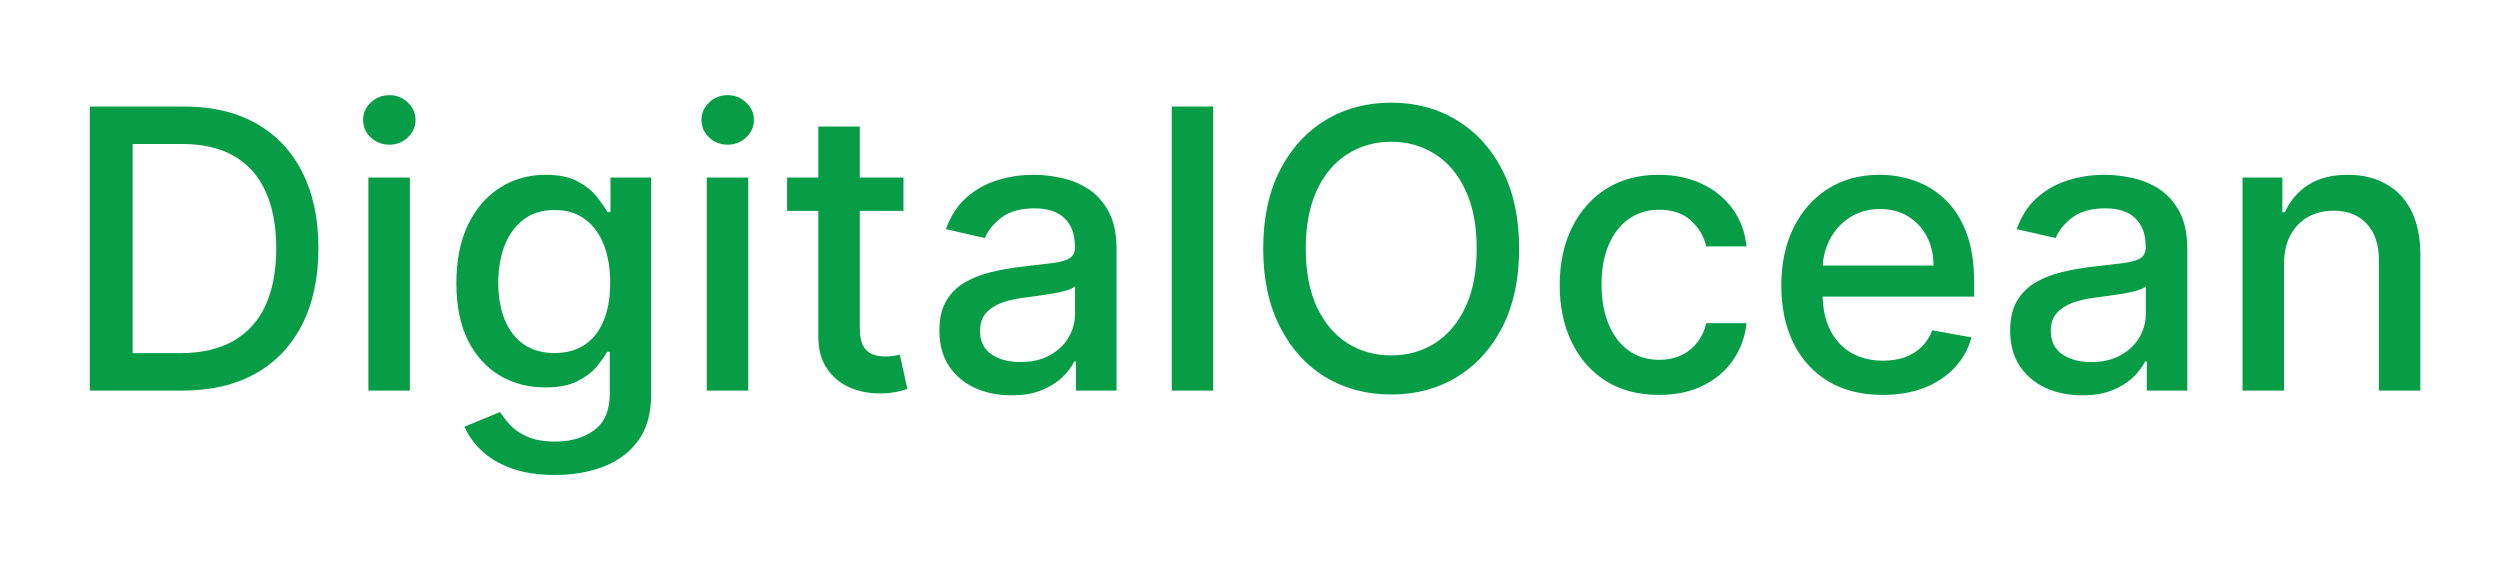 <svg width="128" height="29" viewBox="0 0 128 29" fill="none" xmlns="http://www.w3.org/2000/svg">
<g filter="url(#filter0_d_3_10)">
<path d="M9.307 16H4.598V1.455H9.456C10.881 1.455 12.105 1.746 13.128 2.328C14.151 2.906 14.934 3.737 15.479 4.821C16.028 5.901 16.303 7.196 16.303 8.706C16.303 10.221 16.026 11.523 15.472 12.612C14.922 13.701 14.127 14.539 13.085 15.126C12.044 15.709 10.784 16 9.307 16ZM6.793 14.082H9.186C10.294 14.082 11.215 13.874 11.949 13.457C12.683 13.036 13.232 12.428 13.597 11.632C13.961 10.832 14.143 9.857 14.143 8.706C14.143 7.565 13.961 6.597 13.597 5.801C13.237 5.006 12.699 4.402 11.984 3.99C11.269 3.578 10.382 3.372 9.321 3.372H6.793V14.082ZM18.861 16V5.091H20.985V16H18.861ZM19.934 3.408C19.564 3.408 19.247 3.285 18.982 3.038C18.721 2.787 18.591 2.489 18.591 2.143C18.591 1.793 18.721 1.495 18.982 1.249C19.247 0.998 19.564 0.872 19.934 0.872C20.303 0.872 20.618 0.998 20.878 1.249C21.143 1.495 21.276 1.793 21.276 2.143C21.276 2.489 21.143 2.787 20.878 3.038C20.618 3.285 20.303 3.408 19.934 3.408ZM28.416 20.318C27.549 20.318 26.803 20.204 26.178 19.977C25.558 19.75 25.051 19.449 24.658 19.075C24.265 18.701 23.972 18.292 23.778 17.847L25.603 17.094C25.731 17.302 25.901 17.522 26.114 17.754C26.332 17.991 26.626 18.192 26.995 18.358C27.369 18.524 27.85 18.607 28.437 18.607C29.242 18.607 29.907 18.41 30.433 18.017C30.958 17.629 31.221 17.009 31.221 16.156V14.011H31.086C30.958 14.243 30.773 14.501 30.532 14.786C30.295 15.07 29.968 15.316 29.552 15.524C29.135 15.732 28.593 15.837 27.925 15.837C27.064 15.837 26.287 15.635 25.596 15.233C24.909 14.826 24.365 14.227 23.962 13.436C23.565 12.641 23.366 11.663 23.366 10.503C23.366 9.343 23.562 8.348 23.955 7.52C24.353 6.691 24.898 6.057 25.589 5.616C26.28 5.171 27.064 4.949 27.94 4.949C28.617 4.949 29.164 5.062 29.58 5.29C29.997 5.512 30.321 5.773 30.553 6.071C30.79 6.369 30.972 6.632 31.1 6.859H31.256V5.091H33.337V16.241C33.337 17.179 33.12 17.948 32.684 18.55C32.248 19.151 31.659 19.596 30.916 19.885C30.177 20.174 29.343 20.318 28.416 20.318ZM28.394 14.075C29.005 14.075 29.521 13.933 29.942 13.649C30.369 13.36 30.691 12.948 30.908 12.413C31.131 11.874 31.242 11.227 31.242 10.474C31.242 9.741 31.133 9.094 30.916 8.536C30.698 7.977 30.378 7.541 29.957 7.229C29.535 6.911 29.014 6.753 28.394 6.753C27.755 6.753 27.222 6.919 26.796 7.25C26.37 7.577 26.048 8.022 25.83 8.585C25.617 9.149 25.511 9.778 25.511 10.474C25.511 11.189 25.62 11.817 25.837 12.357C26.055 12.896 26.377 13.318 26.803 13.621C27.234 13.924 27.764 14.075 28.394 14.075ZM36.185 16V5.091H38.309V16H36.185ZM37.258 3.408C36.889 3.408 36.571 3.285 36.306 3.038C36.046 2.787 35.916 2.489 35.916 2.143C35.916 1.793 36.046 1.495 36.306 1.249C36.571 0.998 36.889 0.872 37.258 0.872C37.627 0.872 37.942 0.998 38.202 1.249C38.468 1.495 38.6 1.793 38.6 2.143C38.6 2.489 38.468 2.787 38.202 3.038C37.942 3.285 37.627 3.408 37.258 3.408ZM46.258 5.091V6.795H40.299V5.091H46.258ZM41.897 2.477H44.021V12.797C44.021 13.209 44.083 13.519 44.206 13.727C44.329 13.931 44.487 14.07 44.681 14.146C44.88 14.217 45.096 14.253 45.328 14.253C45.498 14.253 45.647 14.241 45.775 14.217C45.903 14.194 46.002 14.175 46.074 14.161L46.457 15.915C46.334 15.962 46.159 16.009 45.931 16.057C45.704 16.109 45.42 16.137 45.079 16.142C44.52 16.151 44 16.052 43.517 15.844C43.034 15.635 42.643 15.313 42.345 14.878C42.047 14.442 41.897 13.895 41.897 13.237V2.477ZM51.782 16.241C51.091 16.241 50.466 16.114 49.907 15.858C49.348 15.598 48.906 15.221 48.579 14.729C48.257 14.236 48.096 13.633 48.096 12.918C48.096 12.302 48.214 11.796 48.451 11.398C48.688 11 49.007 10.685 49.41 10.453C49.812 10.221 50.262 10.046 50.759 9.928C51.256 9.809 51.763 9.719 52.279 9.658C52.932 9.582 53.463 9.52 53.87 9.473C54.277 9.421 54.573 9.338 54.758 9.224C54.943 9.111 55.035 8.926 55.035 8.67V8.621C55.035 8 54.86 7.52 54.509 7.179C54.164 6.838 53.648 6.668 52.961 6.668C52.246 6.668 51.682 6.826 51.271 7.143C50.863 7.456 50.582 7.804 50.425 8.188L48.43 7.733C48.666 7.07 49.012 6.535 49.467 6.128C49.926 5.716 50.454 5.418 51.05 5.233C51.647 5.044 52.274 4.949 52.932 4.949C53.368 4.949 53.83 5.001 54.318 5.105C54.81 5.205 55.269 5.389 55.695 5.659C56.126 5.929 56.479 6.315 56.754 6.817C57.028 7.314 57.166 7.96 57.166 8.756V16H55.092V14.508H55.006C54.869 14.783 54.663 15.053 54.389 15.318C54.114 15.583 53.761 15.803 53.33 15.979C52.899 16.154 52.383 16.241 51.782 16.241ZM52.244 14.537C52.831 14.537 53.333 14.421 53.749 14.189C54.171 13.957 54.49 13.654 54.708 13.28C54.931 12.901 55.042 12.496 55.042 12.065V10.659C54.966 10.735 54.819 10.806 54.602 10.872C54.389 10.934 54.145 10.988 53.87 11.036C53.595 11.078 53.328 11.118 53.068 11.156C52.807 11.189 52.589 11.218 52.414 11.242C52.002 11.294 51.626 11.381 51.285 11.504C50.949 11.627 50.679 11.805 50.475 12.037C50.276 12.264 50.177 12.567 50.177 12.946C50.177 13.472 50.371 13.869 50.759 14.139C51.148 14.404 51.642 14.537 52.244 14.537ZM62.117 1.455V16H59.994V1.455H62.117ZM77.78 8.727C77.78 10.28 77.496 11.616 76.928 12.733C76.359 13.846 75.581 14.703 74.591 15.304C73.606 15.901 72.486 16.199 71.231 16.199C69.972 16.199 68.847 15.901 67.858 15.304C66.873 14.703 66.097 13.843 65.528 12.726C64.96 11.608 64.676 10.276 64.676 8.727C64.676 7.174 64.96 5.841 65.528 4.729C66.097 3.611 66.873 2.754 67.858 2.158C68.847 1.556 69.972 1.256 71.231 1.256C72.486 1.256 73.606 1.556 74.591 2.158C75.581 2.754 76.359 3.611 76.928 4.729C77.496 5.841 77.78 7.174 77.78 8.727ZM75.606 8.727C75.606 7.544 75.415 6.547 75.031 5.737C74.653 4.923 74.132 4.307 73.469 3.891C72.811 3.469 72.065 3.259 71.231 3.259C70.394 3.259 69.645 3.469 68.987 3.891C68.329 4.307 67.808 4.923 67.425 5.737C67.046 6.547 66.856 7.544 66.856 8.727C66.856 9.911 67.046 10.91 67.425 11.724C67.808 12.534 68.329 13.15 68.987 13.571C69.645 13.988 70.394 14.196 71.231 14.196C72.065 14.196 72.811 13.988 73.469 13.571C74.132 13.15 74.653 12.534 75.031 11.724C75.415 10.91 75.606 9.911 75.606 8.727ZM84.941 16.22C83.885 16.22 82.976 15.981 82.213 15.503C81.456 15.02 80.874 14.355 80.466 13.507C80.059 12.66 79.856 11.689 79.856 10.595C79.856 9.487 80.064 8.509 80.481 7.662C80.897 6.81 81.484 6.144 82.242 5.666C82.999 5.188 83.892 4.949 84.919 4.949C85.748 4.949 86.487 5.103 87.135 5.411C87.784 5.714 88.307 6.14 88.705 6.689C89.107 7.238 89.347 7.88 89.422 8.614H87.356C87.242 8.102 86.981 7.662 86.574 7.293C86.172 6.923 85.632 6.739 84.955 6.739C84.363 6.739 83.845 6.895 83.4 7.207C82.959 7.515 82.616 7.955 82.37 8.528C82.124 9.097 82 9.769 82 10.546C82 11.341 82.121 12.027 82.363 12.605C82.604 13.183 82.945 13.63 83.385 13.947C83.83 14.265 84.354 14.423 84.955 14.423C85.357 14.423 85.722 14.35 86.049 14.203C86.38 14.052 86.657 13.836 86.88 13.557C87.107 13.277 87.266 12.941 87.356 12.548H89.422C89.347 13.254 89.117 13.883 88.733 14.438C88.35 14.992 87.836 15.427 87.192 15.744C86.553 16.062 85.802 16.22 84.941 16.22ZM96.395 16.22C95.32 16.22 94.394 15.991 93.618 15.531C92.846 15.067 92.249 14.416 91.828 13.578C91.412 12.735 91.203 11.748 91.203 10.617C91.203 9.499 91.412 8.514 91.828 7.662C92.249 6.81 92.837 6.144 93.59 5.666C94.347 5.188 95.233 4.949 96.246 4.949C96.861 4.949 97.458 5.051 98.035 5.254C98.613 5.458 99.132 5.777 99.591 6.213C100.05 6.649 100.412 7.214 100.678 7.911C100.943 8.602 101.075 9.442 101.075 10.432V11.185H92.403V9.594H98.994C98.994 9.035 98.881 8.54 98.653 8.109C98.426 7.674 98.106 7.33 97.695 7.08C97.287 6.829 96.809 6.703 96.26 6.703C95.663 6.703 95.142 6.85 94.697 7.143C94.257 7.432 93.916 7.811 93.675 8.28C93.438 8.744 93.32 9.248 93.32 9.793V11.036C93.32 11.765 93.447 12.385 93.703 12.896C93.963 13.408 94.326 13.798 94.79 14.068C95.254 14.333 95.796 14.466 96.416 14.466C96.819 14.466 97.186 14.409 97.517 14.296C97.849 14.177 98.135 14.002 98.376 13.77C98.618 13.538 98.803 13.251 98.93 12.911L100.94 13.273C100.779 13.865 100.491 14.383 100.074 14.828C99.662 15.268 99.144 15.612 98.519 15.858C97.898 16.099 97.19 16.22 96.395 16.22ZM106.606 16.241C105.915 16.241 105.29 16.114 104.731 15.858C104.172 15.598 103.73 15.221 103.403 14.729C103.081 14.236 102.92 13.633 102.92 12.918C102.92 12.302 103.038 11.796 103.275 11.398C103.512 11 103.832 10.685 104.234 10.453C104.636 10.221 105.086 10.046 105.583 9.928C106.081 9.809 106.587 9.719 107.103 9.658C107.757 9.582 108.287 9.52 108.694 9.473C109.101 9.421 109.397 9.338 109.582 9.224C109.767 9.111 109.859 8.926 109.859 8.67V8.621C109.859 8 109.684 7.52 109.333 7.179C108.988 6.838 108.472 6.668 107.785 6.668C107.07 6.668 106.507 6.826 106.095 7.143C105.688 7.456 105.406 7.804 105.25 8.188L103.254 7.733C103.491 7.07 103.836 6.535 104.291 6.128C104.75 5.716 105.278 5.418 105.875 5.233C106.471 5.044 107.099 4.949 107.757 4.949C108.192 4.949 108.654 5.001 109.142 5.105C109.634 5.205 110.093 5.389 110.52 5.659C110.95 5.929 111.303 6.315 111.578 6.817C111.852 7.314 111.99 7.96 111.99 8.756V16H109.916V14.508H109.831C109.693 14.783 109.487 15.053 109.213 15.318C108.938 15.583 108.585 15.803 108.154 15.979C107.724 16.154 107.208 16.241 106.606 16.241ZM107.068 14.537C107.655 14.537 108.157 14.421 108.574 14.189C108.995 13.957 109.315 13.654 109.532 13.28C109.755 12.901 109.866 12.496 109.866 12.065V10.659C109.79 10.735 109.644 10.806 109.426 10.872C109.213 10.934 108.969 10.988 108.694 11.036C108.42 11.078 108.152 11.118 107.892 11.156C107.631 11.189 107.413 11.218 107.238 11.242C106.826 11.294 106.45 11.381 106.109 11.504C105.773 11.627 105.503 11.805 105.299 12.037C105.1 12.264 105.001 12.567 105.001 12.946C105.001 13.472 105.195 13.869 105.583 14.139C105.972 14.404 106.467 14.537 107.068 14.537ZM116.942 9.523V16H114.818V5.091H116.857V6.866H116.991C117.242 6.289 117.635 5.825 118.17 5.474C118.71 5.124 119.39 4.949 120.209 4.949C120.952 4.949 121.603 5.105 122.162 5.418C122.721 5.725 123.154 6.185 123.462 6.795C123.769 7.406 123.923 8.161 123.923 9.061V16H121.8V9.317C121.8 8.526 121.594 7.908 121.182 7.463C120.77 7.013 120.204 6.788 119.484 6.788C118.992 6.788 118.554 6.895 118.17 7.108C117.792 7.321 117.491 7.634 117.268 8.045C117.051 8.453 116.942 8.945 116.942 9.523Z" fill="#079D46"/>
</g>
<defs>
<filter id="filter0_d_3_10" x="0.598" y="0.872" width="127.325" height="27.446" filterUnits="userSpaceOnUse" color-interpolation-filters="sRGB">
<feFlood flood-opacity="0" result="BackgroundImageFix"/>
<feColorMatrix in="SourceAlpha" type="matrix" values="0 0 0 0 0 0 0 0 0 0 0 0 0 0 0 0 0 0 127 0" result="hardAlpha"/>
<feOffset dy="4"/>
<feGaussianBlur stdDeviation="2"/>
<feComposite in2="hardAlpha" operator="out"/>
<feColorMatrix type="matrix" values="0 0 0 0 0 0 0 0 0 0 0 0 0 0 0 0 0 0 0.25 0"/>
<feBlend mode="normal" in2="BackgroundImageFix" result="effect1_dropShadow_3_10"/>
<feBlend mode="normal" in="SourceGraphic" in2="effect1_dropShadow_3_10" result="shape"/>
</filter>
</defs>
</svg>
